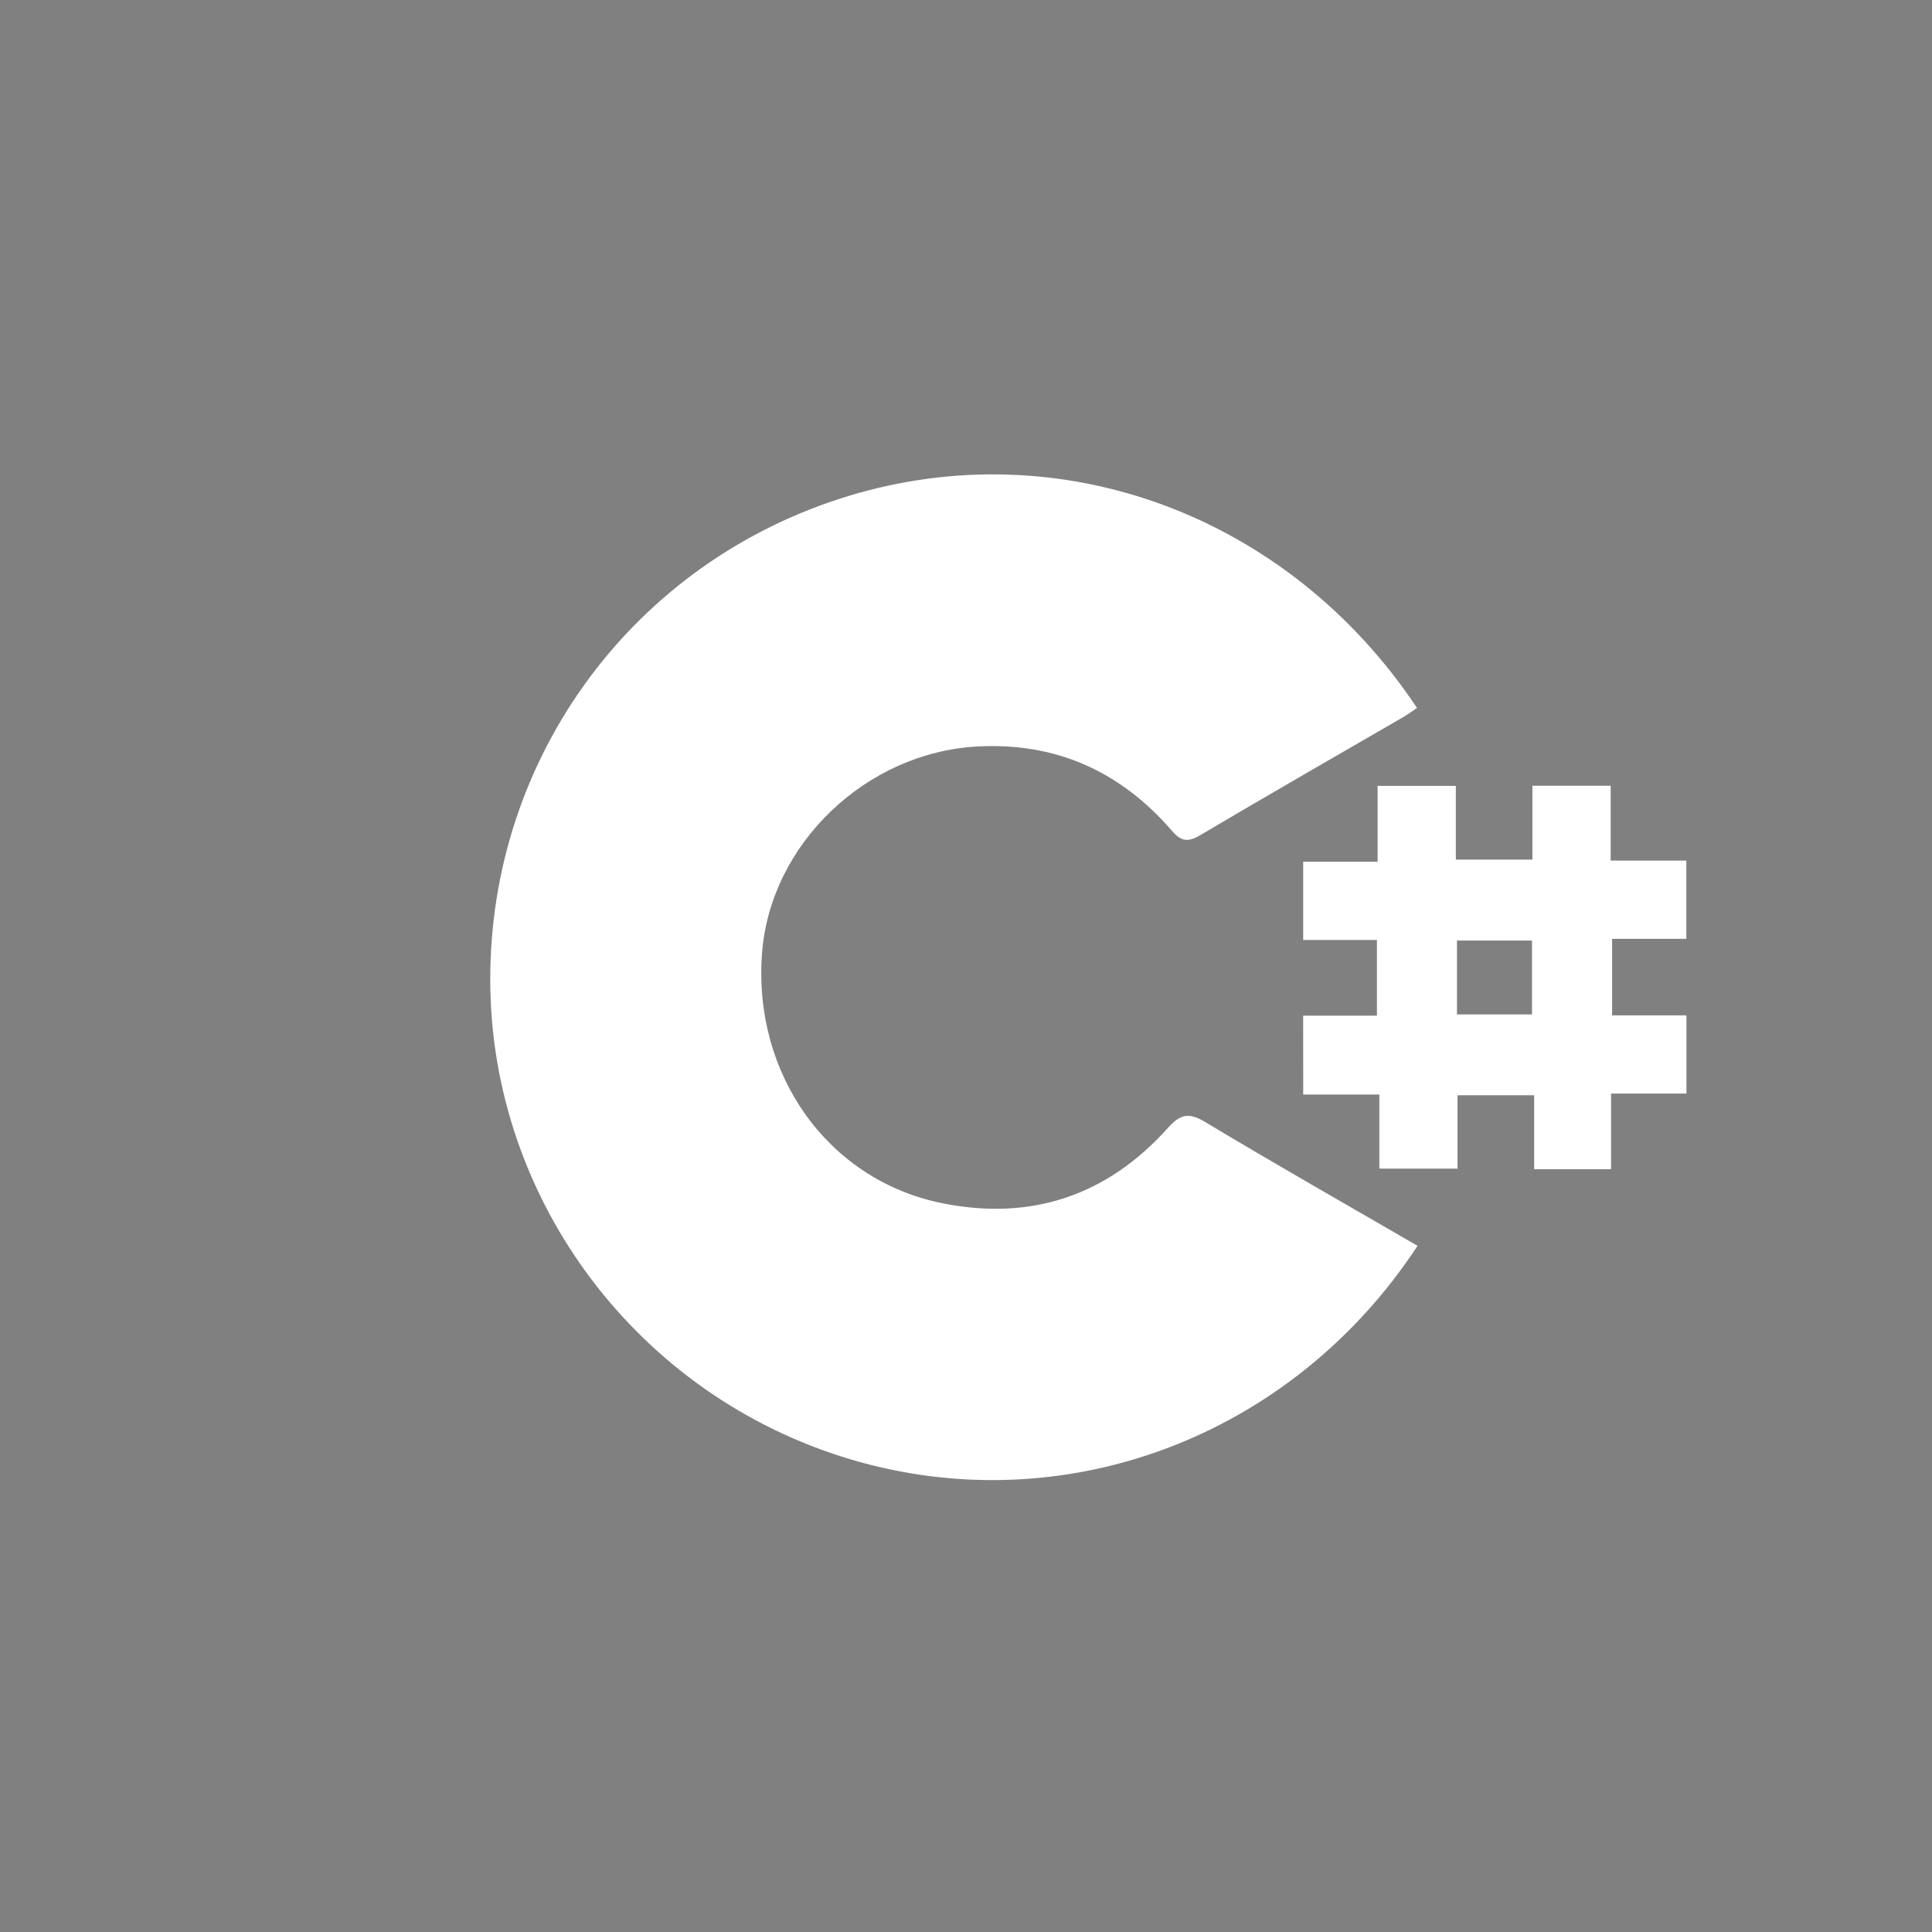 <?xml version="1.0" encoding="utf-8"?>
<!-- Generator: Adobe Illustrator 23.0.1, SVG Export Plug-In . SVG Version: 6.00 Build 0)  -->
<svg version="1.1" xmlns="http://www.w3.org/2000/svg" xmlns:xlink="http://www.w3.org/1999/xlink" x="0px" y="0px"
	 viewBox="0 0 512 512" style="enable-background:new 0 0 512 512;" xml:space="preserve">
<rect x="0" y="0" width="512" height="512" fill="#808080" stroke="none"/>
<style type="text/css">
	.st0{display:none;}
	.st1{display:inline;}
	.st2{fill:none;}
	.st3{fill:#FFFFFF;}
</style>
<g id="Laag_3" class="st0">
	<polygon class="st1" points="-20,-14 -29,545 526,540 547,-14 	"/>
</g>
<g id="Laag_1">
	<g>
		<path class="st2" d="M478.04,258.92c0,31.49-0.09,62.99,0.03,94.48c0.07,17.82-7.55,30.96-23.05,39.66
			c-56.61,31.77-113.2,63.59-169.81,95.35c-14.7,8.24-29.55,8.31-44.26,0.07c-56.92-31.91-113.82-63.84-170.67-95.86
			c-14.71-8.29-22.32-20.99-22.32-38.04c0-63.66,0.01-127.31-0.01-190.97c0-17.04,7.47-29.81,22.19-38.11
			c56.84-32.05,113.75-63.97,170.66-95.9c14.7-8.25,29.57-8.34,44.26-0.1c56.78,31.82,113.51,63.71,170.23,95.63
			c15.26,8.59,22.86,21.65,22.79,39.31C477.94,195.94,478.04,227.43,478.04,258.92z M457.58,259.42c0-31.49-0.09-62.99,0.05-94.48
			c0.05-10.16-4.02-17.33-12.99-22.34c-56.08-31.36-112.08-62.85-168.03-94.45c-9.33-5.27-18.02-5.18-27.34,0.09
			c-55.65,31.45-111.36,62.78-167.17,93.94c-9.45,5.28-13.8,12.57-13.77,23.42c0.18,62.32,0.17,124.65,0.01,186.97
			c-0.03,10.63,4.17,17.91,13.45,23.1c55.94,31.27,111.81,62.67,167.61,94.19c9.35,5.28,18.04,5.2,27.35-0.06
			c55.66-31.43,111.37-62.77,167.17-93.94c9.44-5.27,13.84-12.59,13.75-23.45C457.42,321.41,457.58,290.41,457.58,259.42z"/>
		<path class="st2" d="M457.58,259.42c0,30.99-0.16,61.99,0.09,92.98c0.09,10.85-4.32,18.17-13.75,23.45
			c-55.8,31.18-111.51,62.51-167.17,93.94c-9.3,5.25-18,5.34-27.35,0.06c-55.8-31.52-111.66-62.93-167.61-94.19
			c-9.28-5.19-13.48-12.47-13.45-23.1c0.16-62.32,0.17-124.65-0.01-186.97c-0.03-10.85,4.31-18.14,13.77-23.42
			c55.81-31.16,111.52-62.5,167.17-93.94c9.33-5.27,18.01-5.36,27.34-0.09c55.95,31.59,111.95,63.09,168.03,94.45
			c8.97,5.02,13.04,12.18,12.99,22.34C457.49,196.43,457.58,227.92,457.58,259.42z M375.67,330.15
			c-19.02-11.03-37.82-21.71-56.36-32.84c-4.35-2.61-6.6-1.96-9.81,1.62c-16.13,18-36.34,24.73-59.97,19.91
			c-30.19-6.16-50.07-34.22-47.57-66.37c2.24-28.8,27.53-53.02,57.03-54.63c20.93-1.14,38.03,6.66,51.61,22.37
			c2.41,2.79,4.2,3.08,7.44,1.15c17.89-10.61,35.96-20.94,53.95-31.38c1.22-0.71,2.36-1.58,3.53-2.37
			c-34.04-51.06-94.3-73.39-150.8-56.12c-56.82,17.36-95.02,69.16-94.8,128.55c0.22,58.14,39.15,109.86,95.35,126.67
			C281.77,403.61,342.29,381,375.67,330.15z M345.35,269.16c0,7.26,0,13.81,0,20.89c6.81,0,13.22,0,20.17,0c0,6.94,0,13.36,0,19.64
			c7.13,0,13.67,0,20.72,0c0-6.85,0-13.26,0-19.45c6.94,0,13.35,0,20.31,0c0,6.81,0,13.21,0,19.6c7,0,13.43,0,20.38,0
			c0-6.68,0-13.09,0-20.04c6.92,0,13.33,0,19.98,0c0-7.1,0-13.64,0-20.73c-6.73,0-13.14,0-19.71,0c0-6.95,0-13.34,0-20.28
			c6.68,0,13.09,0,19.68,0c0-7.09,0-13.63,0-20.73c-6.75,0-13.15,0-20.06,0c0-6.95,0-13.36,0-19.84c-7.07,0-13.61,0-20.74,0
			c0,6.77,0,13.17,0,19.57c-6.99,0-13.39,0-20.29,0c0-6.75,0-13.16,0-19.53c-7.06,0-13.6,0-20.73,0c0,6.8,0,13.2,0,20.1
			c-7.02,0-13.43,0-19.72,0c0,7.1,0,13.66,0,20.73c6.82,0,13.23,0,19.54,0c0,6.93,0,13.32,0,20.06
			C358.21,269.16,351.93,269.16,345.35,269.16z"/>
		<path class="st3" d="M375.67,330.15c-33.38,50.85-93.89,73.46-150.4,56.55c-56.2-16.81-95.13-68.53-95.35-126.67
			c-0.22-59.39,37.98-111.19,94.8-128.55c56.51-17.26,116.76,5.06,150.8,56.12c-1.17,0.79-2.3,1.66-3.53,2.37
			c-17.99,10.44-36.05,20.77-53.95,31.38c-3.25,1.92-5.04,1.63-7.44-1.15c-13.57-15.72-30.68-23.51-51.61-22.37
			c-29.5,1.6-54.79,25.83-57.03,54.63c-2.5,32.15,17.37,60.21,47.57,66.37c23.62,4.82,43.84-1.91,59.97-19.91
			c3.2-3.57,5.45-4.23,9.81-1.62C337.84,308.44,356.64,319.12,375.67,330.15z M344.02,335.52c-8.07-4.67-15.94-9.01-23.57-13.74
			c-3.04-1.88-4.95-1.7-7.79,0.56c-17.69,14.07-37.55,20.76-60.45,17.87c-41.59-5.25-72.97-42.64-71.11-85.23
			c1.83-41.97,37.24-76.83,79.11-77.91c20.07-0.51,37.42,6.56,52.98,18.79c1.25,0.98,3.6,2.15,4.57,1.63
			c8.82-4.79,17.46-9.93,26.25-15.04c-40.95-45.08-111.76-48.91-158.18-5.43c-47.4,44.39-47.22,120.23,0.39,164.33
			C233.03,384.7,303.62,380.21,344.02,335.52z"/>
		<path class="st3" d="M345.35,269.16c6.58,0,12.86,0,19.55,0c0-6.74,0-13.13,0-20.06c-6.3,0-12.72,0-19.54,0
			c0-7.07,0-13.63,0-20.73c6.29,0,12.7,0,19.72,0c0-6.9,0-13.29,0-20.1c7.13,0,13.67,0,20.73,0c0,6.37,0,12.78,0,19.53
			c6.9,0,13.29,0,20.29,0c0-6.4,0-12.8,0-19.57c7.13,0,13.67,0,20.74,0c0,6.47,0,12.88,0,19.84c6.91,0,13.31,0,20.06,0
			c0,7.1,0,13.64,0,20.73c-6.59,0-13,0-19.68,0c0,6.93,0,13.33,0,20.28c6.57,0,12.98,0,19.71,0c0,7.09,0,13.63,0,20.73
			c-6.66,0-13.07,0-19.98,0c0,6.94,0,13.35,0,20.04c-6.95,0-13.38,0-20.38,0c0-6.4,0-12.8,0-19.6c-6.96,0-13.37,0-20.31,0
			c0,6.19,0,12.6,0,19.45c-7.05,0-13.59,0-20.72,0c0-6.29,0-12.7,0-19.64c-6.95,0-13.36,0-20.17,0
			C345.35,282.98,345.35,276.42,345.35,269.16z M386.11,268.84c6.88,0,13.26,0,19.88,0c0-6.66,0-13.03,0-19.59
			c-6.76,0-13.25,0-19.88,0C386.11,255.88,386.11,262.14,386.11,268.84z"/>
		<path class="st2" d="M386.11,268.84c0-6.7,0-12.95,0-19.59c6.63,0,13.12,0,19.88,0c0,6.56,0,12.93,0,19.59
			C399.37,268.84,392.99,268.84,386.11,268.84z"/>
	</g>
	<path d="M276.26,147.3"/>
	<path class="st3" d="M338,166l-55-27l-62,3l-27,19l-27,23c0,0-19,28-17,31s-7,24-8,27s0,35,0,35s5,28,8,33s13,26,18,29s21,16,25,18
		s34,17,39,19s36,6,36,6l48-10l28-22l8-16l-21-16l-13-5l-28,12l-37,11l-22-11l-21-15l-15-23l-4-27v-11l8-25l14-16l26-14
		c0,0,34-7,37-7s31,18,31,18l11,3l40-25L338,166z"/>
	<path class="st3" d="M-148,100"/>
</g>
<g id="Laag_2">
</g>
</svg>
